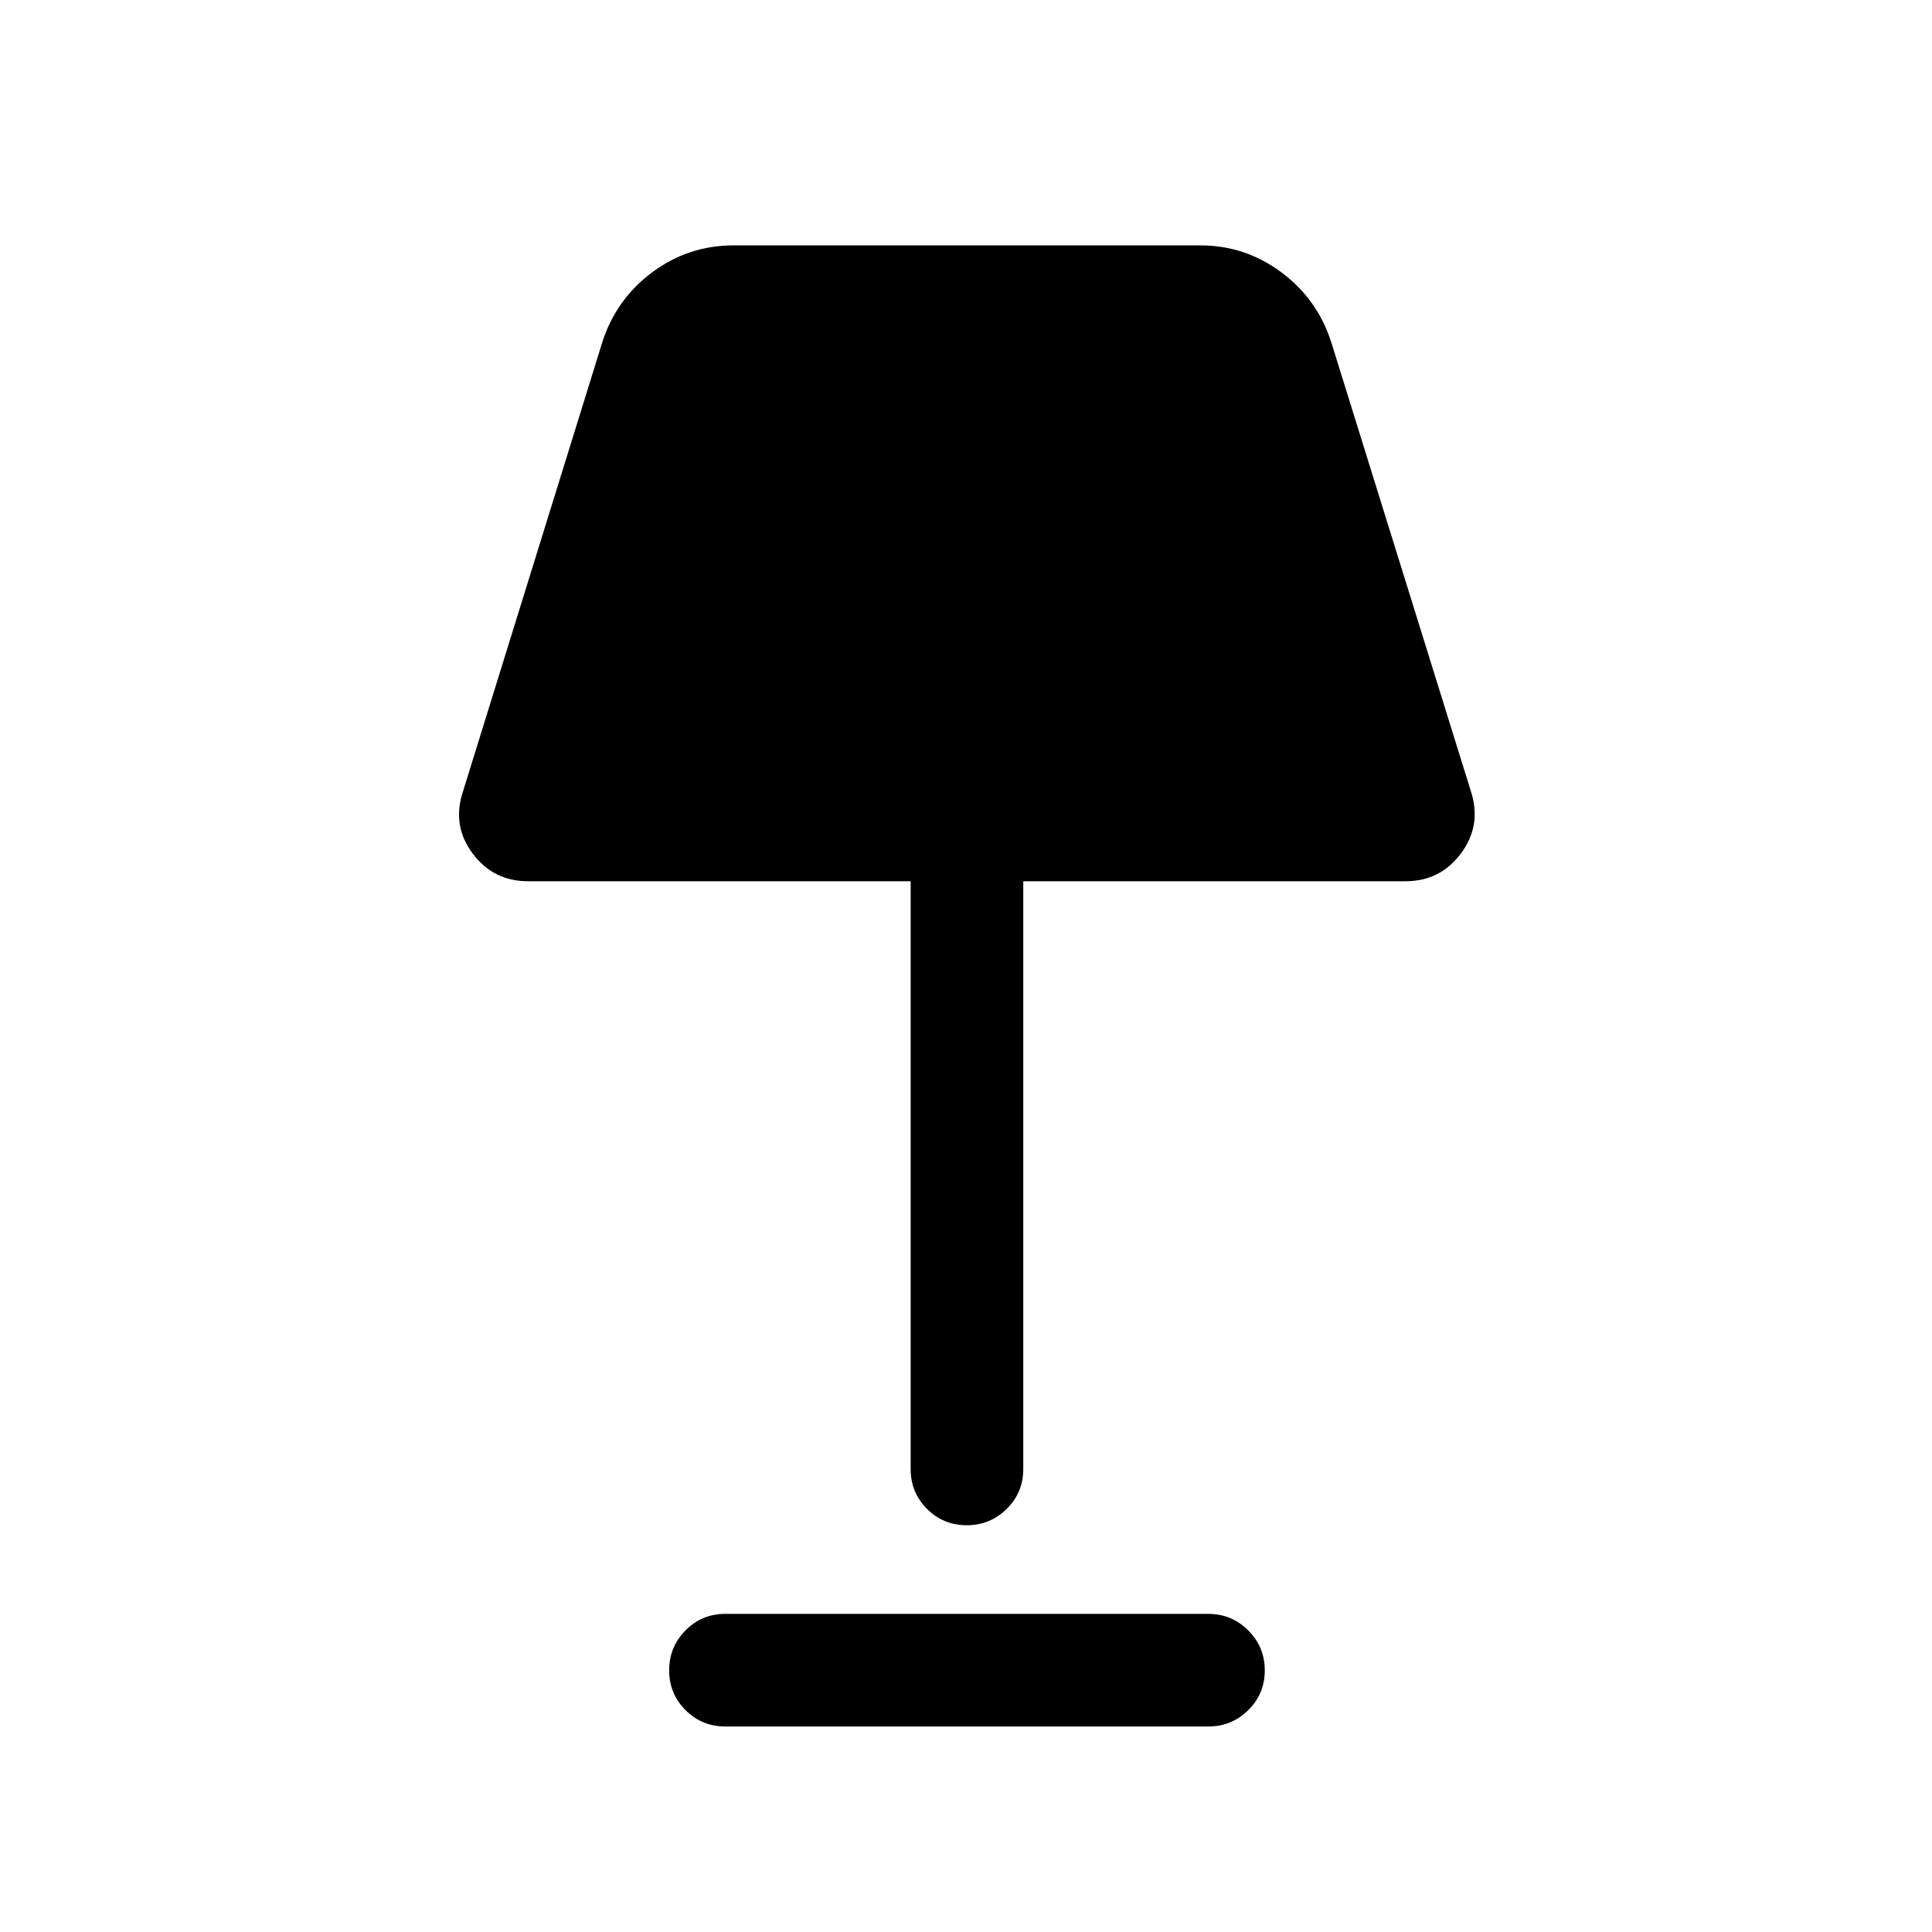 <svg xmlns="http://www.w3.org/2000/svg" height="24" viewBox="0 -960 960 960" width="24"><path d="M480.37-202.12q-11.64 0-19.75-8.12-8.12-8.12-8.12-19.76v-292.12H262.31q-17.14 0-27.43-13.75-10.3-13.75-4.99-30.32l69.46-224q6.92-21.29 24.84-34.59 17.93-13.29 40.31-13.29h231.96q22.19 0 40.12 13.29 17.92 13.3 24.84 34.59l69.66 224q5.11 16.57-5.19 30.32-10.29 13.75-27.43 13.75h-190V-230q0 11.64-8.22 19.76-8.23 8.12-19.87 8.12Zm-119.99 100q-11.63 0-19.75-8.13-8.13-8.12-8.13-19.76 0-11.64 8.13-19.86 8.12-8.21 19.75-8.21h240q11.64 0 19.86 8.23 8.22 8.22 8.22 19.86 0 11.64-8.22 19.76-8.22 8.11-19.86 8.11h-240Z"/></svg>